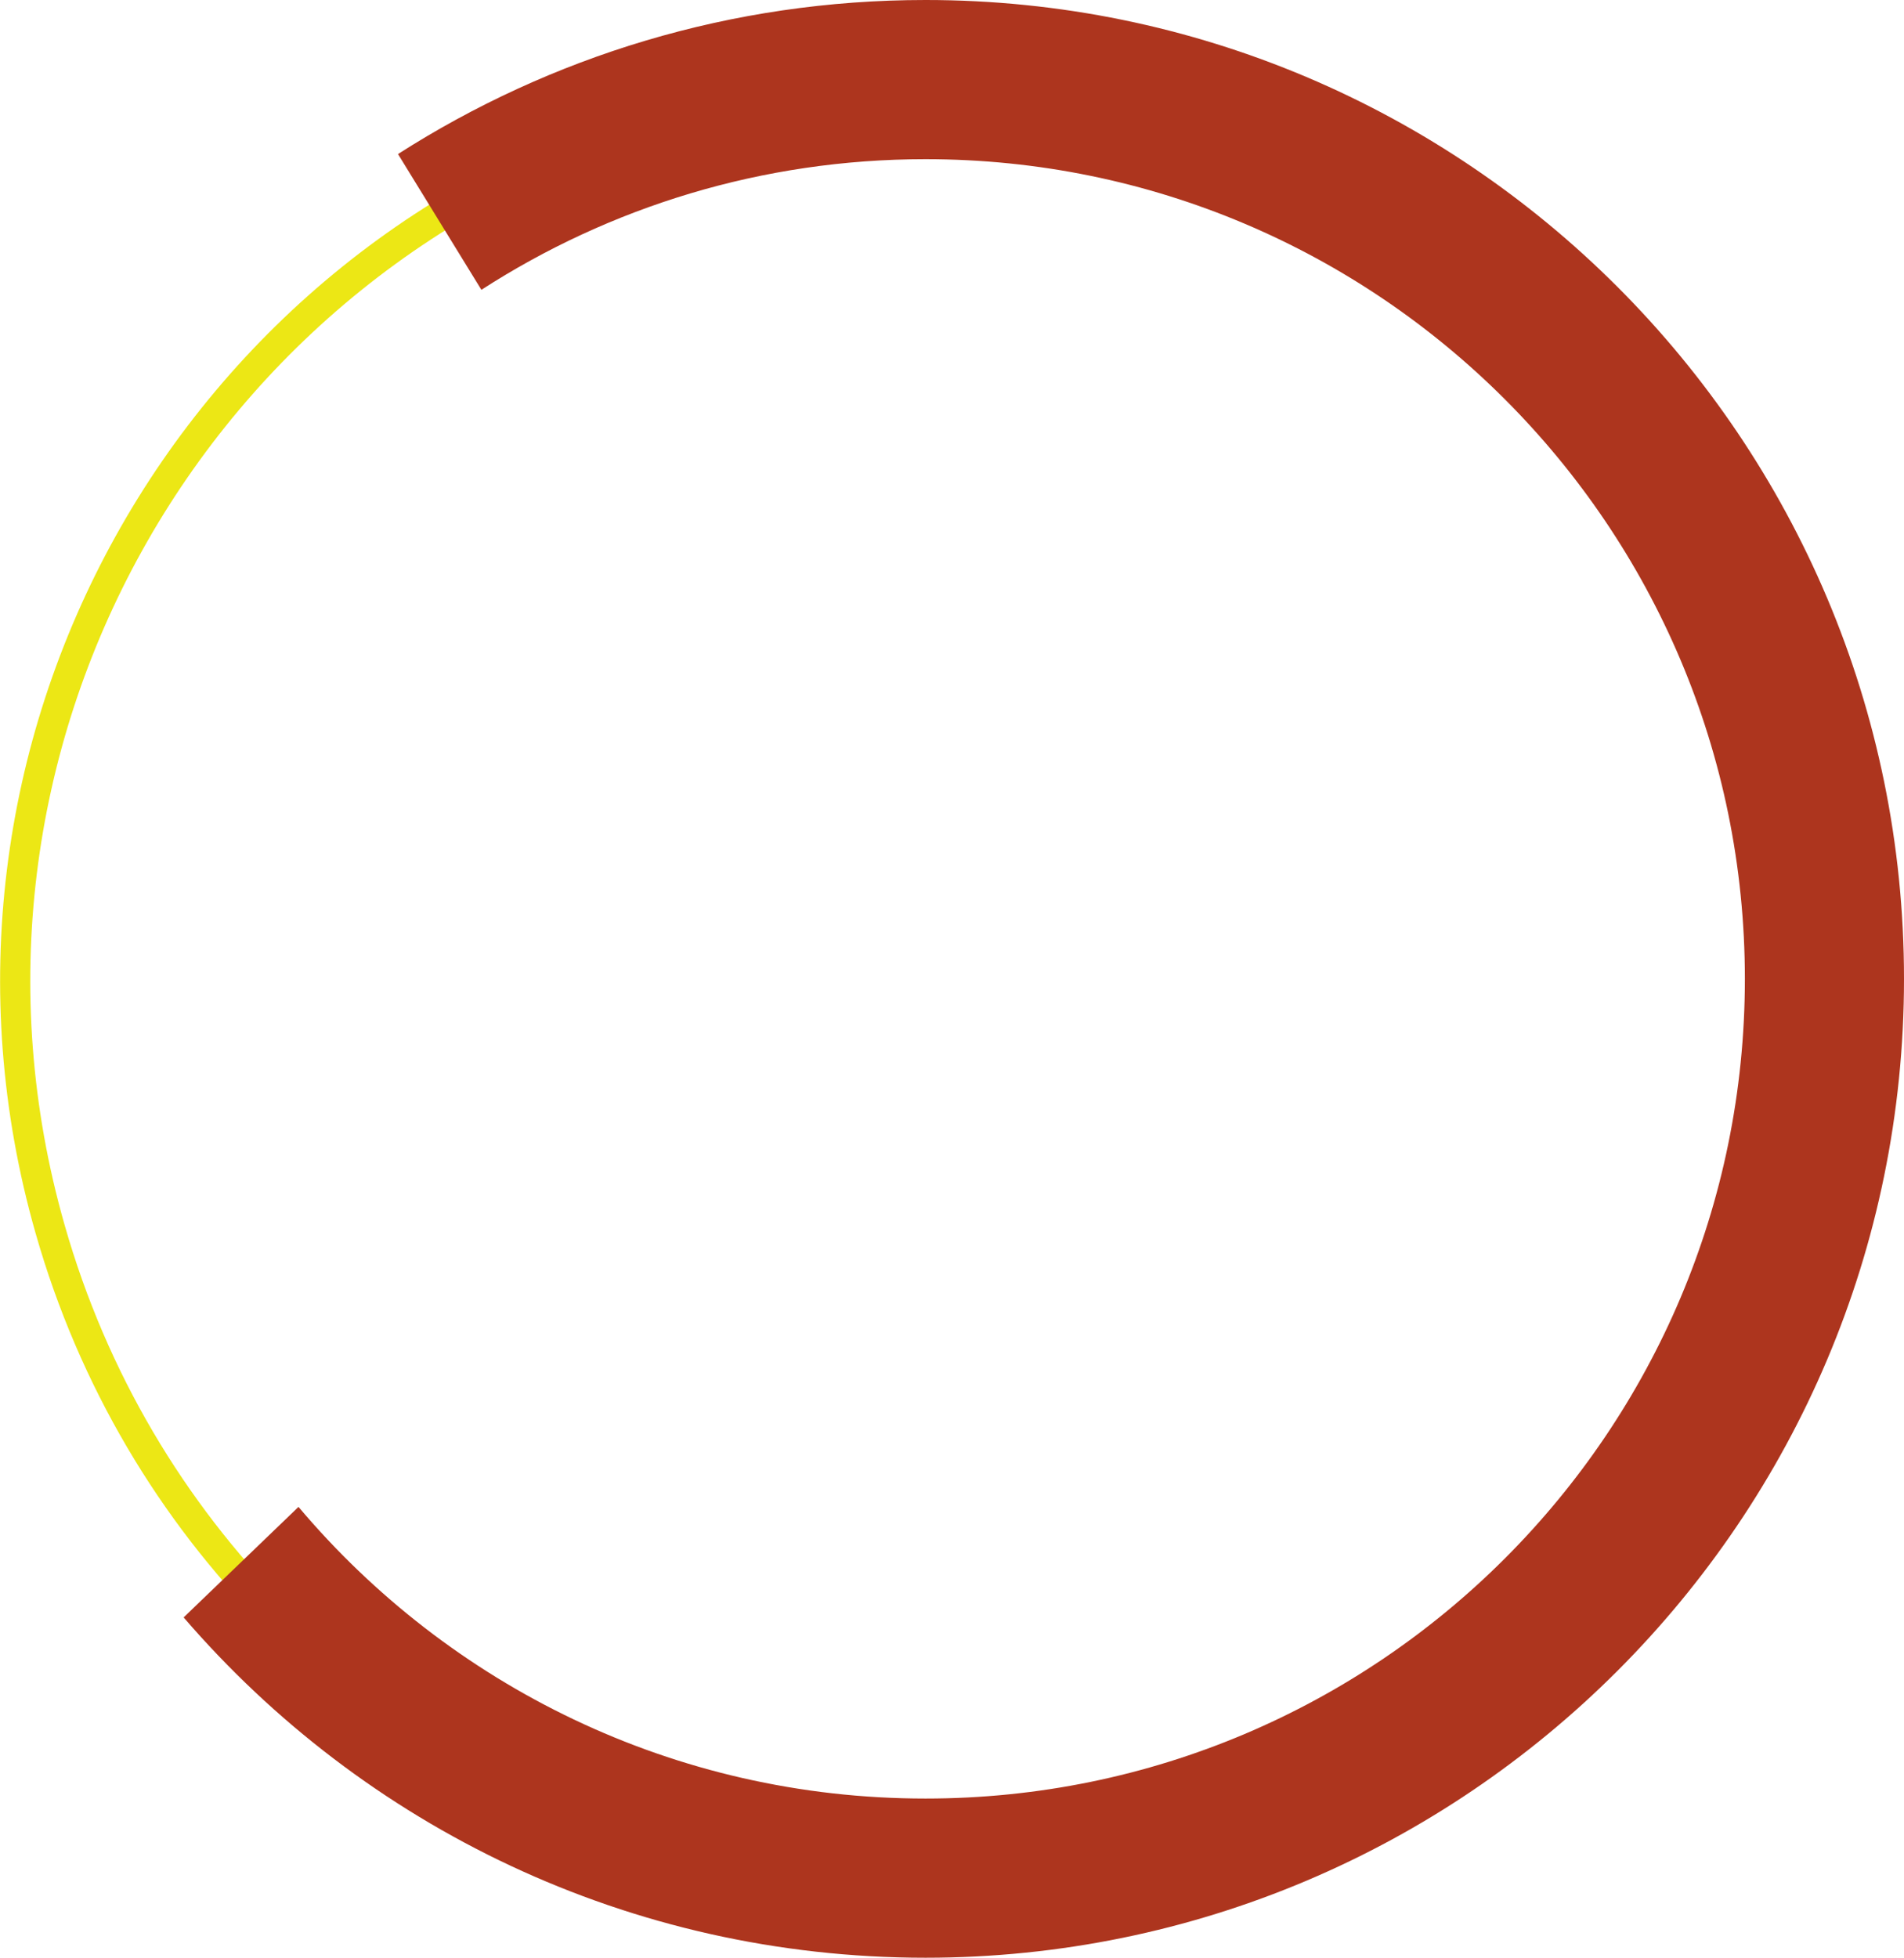 <!-- Generator: Adobe Illustrator 19.0.0, SVG Export Plug-In  -->
<svg version="1.1"
	 xmlns="http://www.w3.org/2000/svg" xmlns:xlink="http://www.w3.org/1999/xlink" xmlns:a="http://ns.adobe.com/AdobeSVGViewerExtensions/3.0/"
	 x="0px" y="0px" width="520.5px" height="535px" viewBox="0 0 520.5 535" style="enable-background:new 0 0 520.5 535;"
	 xml:space="preserve">
<style type="text/css">
	.st0{fill:none;stroke:#ECE715;stroke-width:8.247;stroke-miterlimit:10;}
	.st1{fill:#AD351E;}
</style>
<defs>
</defs>
<path class="st0" d="M175.9,503.2C100,478.9,37.2,418.3,13.7,335.9C-23.7,205,52.1,68.6,183,31.2C313.9-6.1,450.3,69.7,487.7,200.6
	c3.8,13.2,6.4,26.5,7.9,39.7"/>
<path class="st1" d="M253,0c-53.1,0-102.6,15.5-144.2,42.1l22.8,37.1c35-22.6,76.7-35.7,121.4-35.7c123.7,0,224,100.3,224,224
	s-100.3,224-224,224c-68.8,0-130.3-31-171.4-79.7L50.2,442c49.1,57,121.7,93,202.8,93c147.7,0,267.5-119.8,267.5-267.5
	C520.5,119.8,400.7,0,253,0z"/>
</svg>
